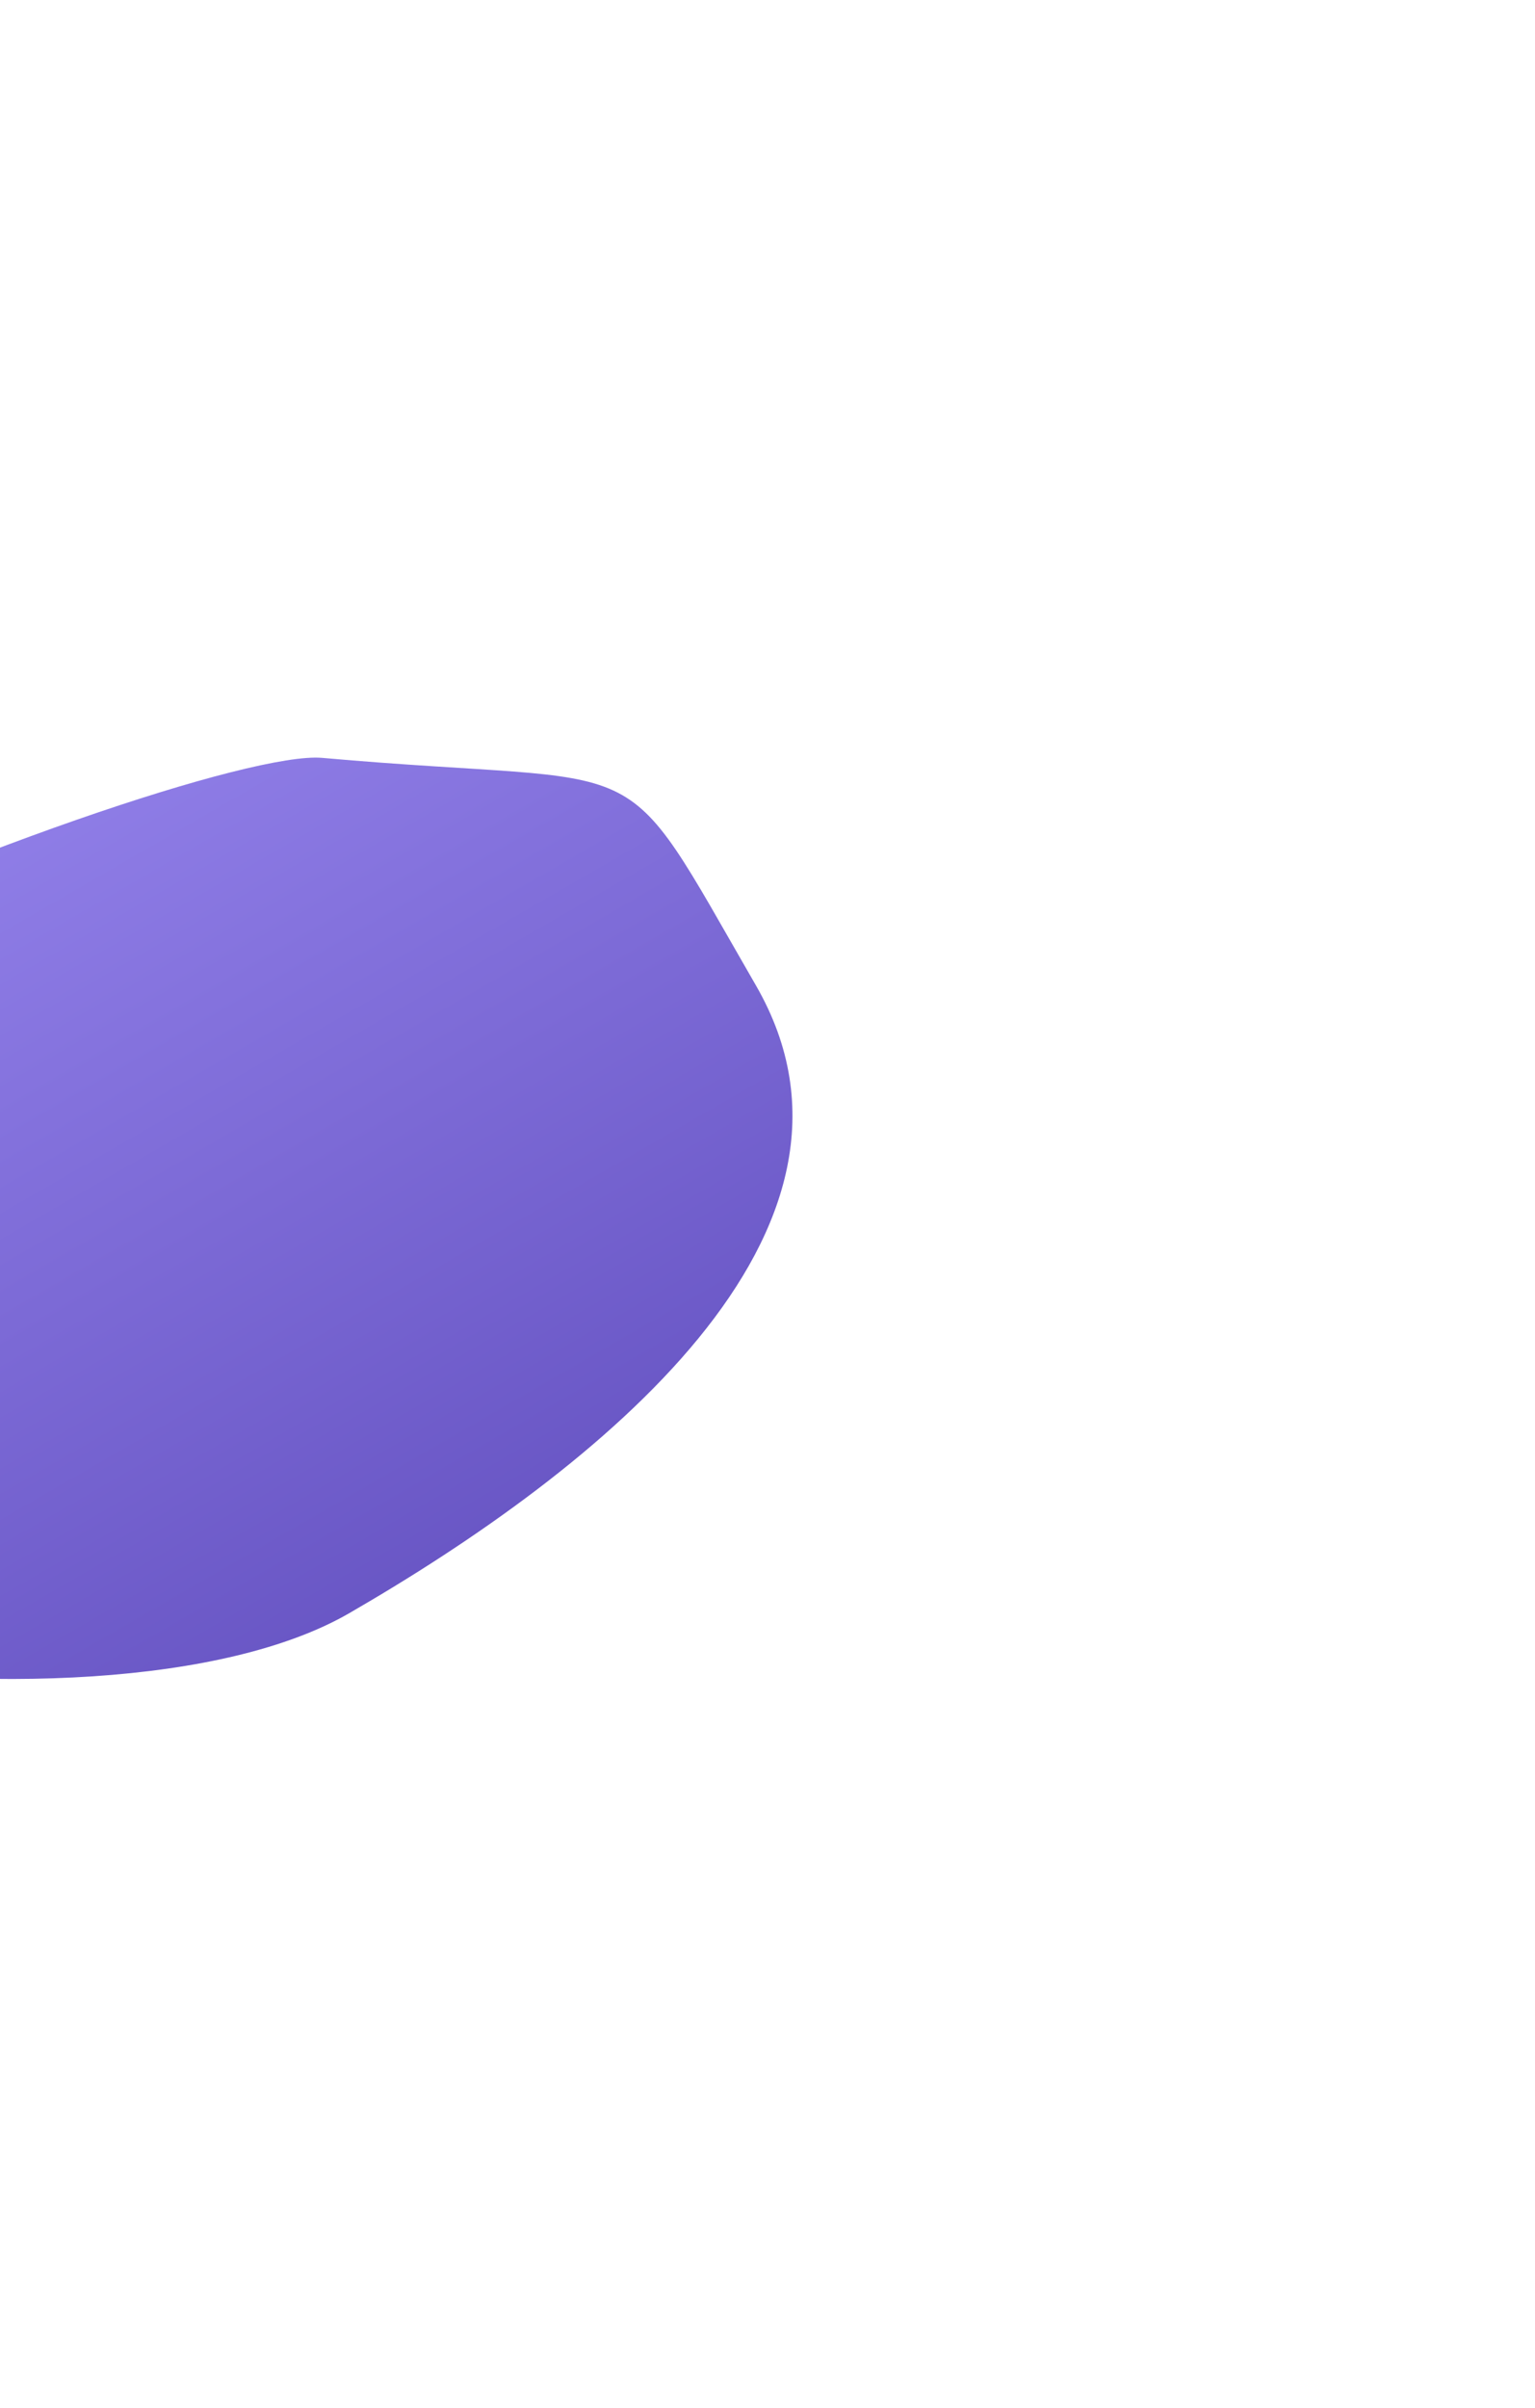 <svg width="456" height="715" viewBox="0 0 456 715" fill="none" xmlns="http://www.w3.org/2000/svg">
<g filter="url(#filter0_if)">
<path d="M224.559 288.602C266.837 361.83 176.983 432.723 103.683 475.042C30.384 517.362 -181.686 487.892 -223.965 414.664C-266.243 341.436 55.005 217.412 95.713 221.035C196.89 230.04 182.28 215.374 224.559 288.602Z" fill="url(#paint0_linear)"/>
</g>
<defs>
<filter id="filter0_if" x="-447.79" y="0.957" width="903.204" height="713.583" filterUnits="userSpaceOnUse" color-interpolation-filters="sRGB">
<feFlood flood-opacity="0" result="BackgroundImageFix"/>
<feBlend mode="normal" in="SourceGraphic" in2="BackgroundImageFix" result="shape"/>
<feColorMatrix in="SourceAlpha" type="matrix" values="0 0 0 0 0 0 0 0 0 0 0 0 0 0 0 0 0 0 127 0" result="hardAlpha"/>
<feOffset dy="4"/>
<feGaussianBlur stdDeviation="2"/>
<feComposite in2="hardAlpha" operator="arithmetic" k2="-1" k3="1"/>
<feColorMatrix type="matrix" values="0 0 0 0 0.719 0 0 0 0 0.681 0 0 0 0 0.908 0 0 0 1 0"/>
<feBlend mode="normal" in2="shape" result="effect1_innerShadow"/>
<feGaussianBlur stdDeviation="110" result="effect2_foregroundBlur"/>
</filter>
<linearGradient id="paint0_linear" x1="-47.562" y1="130.506" x2="175.207" y2="516.354" gradientUnits="userSpaceOnUse">
<stop stop-color="#A190F7"/>
<stop offset="1" stop-color="#5F4CBC"/>
</linearGradient>
</defs>
</svg>
